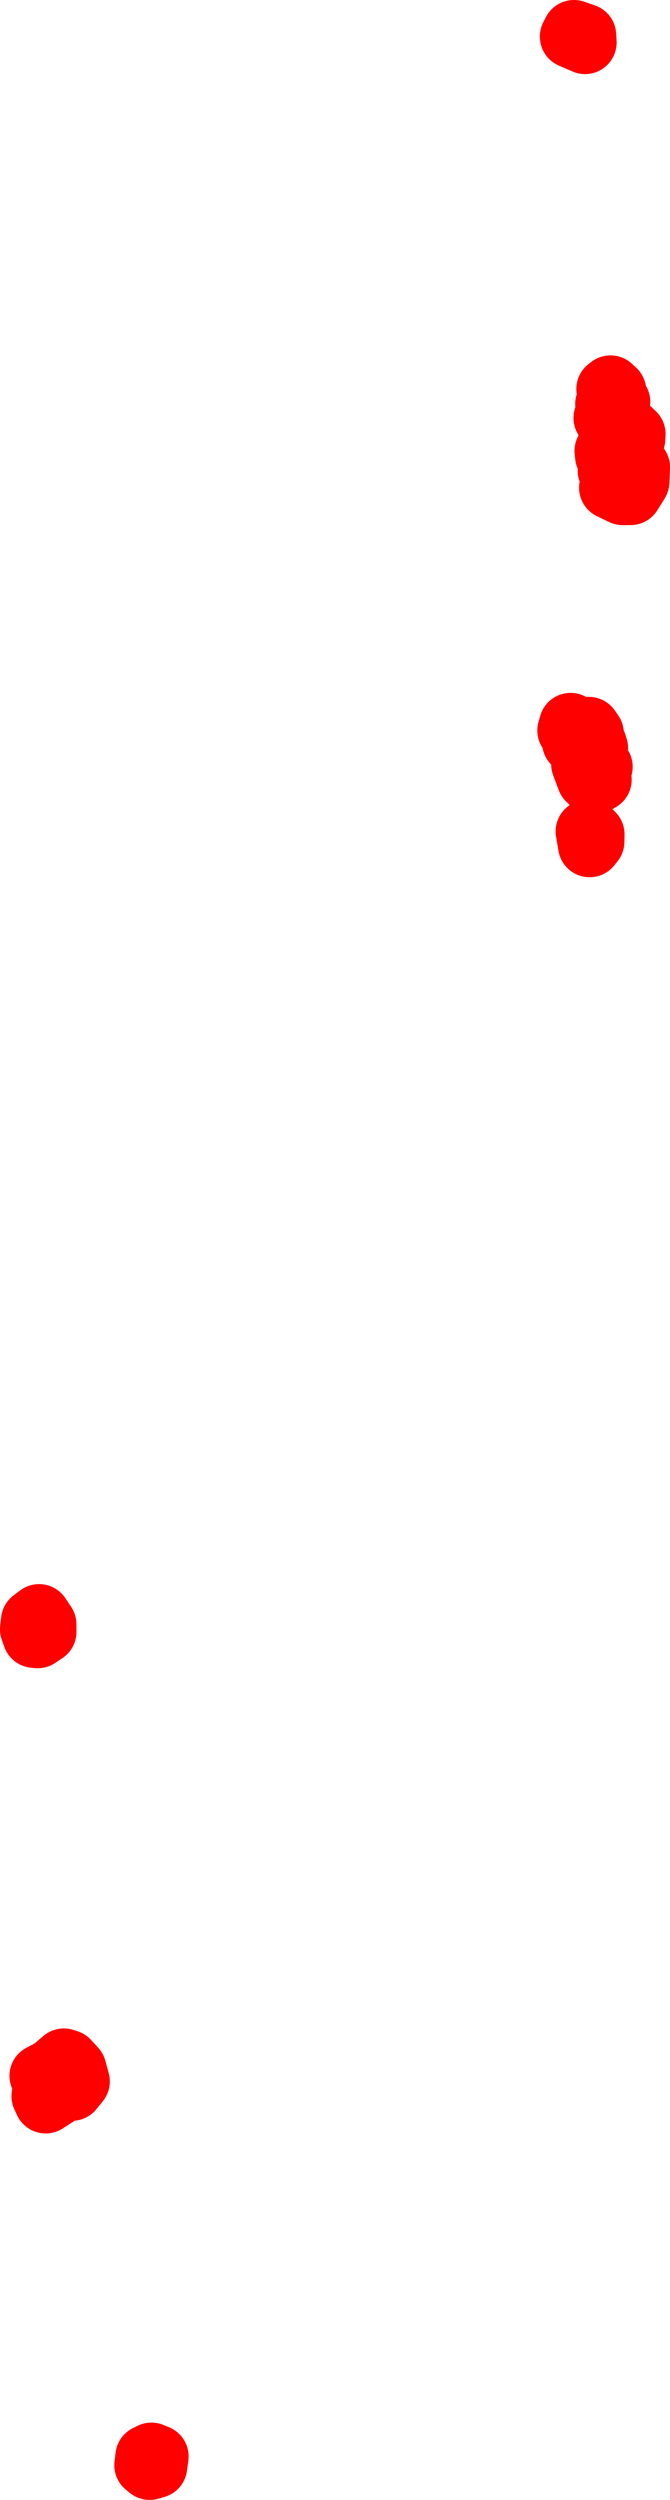 <svg version="1.1" xmlns="http://www.w3.org/2000/svg" xmlns:xlink="http://www.w3.org/1999/xlink" width="106.096" height="395.385" viewBox="0,0,106.096,395.385"><g transform="translate(-186.125,-23.884)"><g data-paper-data="{&quot;isPaintingLayer&quot;:true}" fill="#ff0000" fill-rule="evenodd" stroke="#ff0000" stroke-width="10" stroke-linecap="round" stroke-linejoin="round" stroke-miterlimit="10" stroke-dasharray="" stroke-dashoffset="0" style="mix-blend-mode: normal"><path d="M279.911,139.879l-1.45,0.93l0.39,1.08l1.52,-0.35l0.21,0.66l-0.54,0.9l0.19,1.16l1.08,0.91l-0.31,1.23l0.15,0.81l-1.09,0.65l-0.78,-0.77l-0.88,-2.35l0.4,-0.43l-0.41,-1.44l-1.43,-1.58l-0.21,-1.11l-0.54,-0.76l0.27,-0.95l1.03,1.55l1.86,-0.92l0.54,0.78"/><path d="M198.515,353.071l-1,1.24l-1.12,0.04l-3.04,1.96l-0.41,-0.89l0.27,-2.29l-0.59,-0.94l1.79,-0.95l1.82,-1.54l0.64,0.21l1.11,1.22l0.53,1.94"/><path d="M286.411,96.381l-0.17,0.44l0.98,0.95l-0.1,2.32l-1.14,1.84l-1.24,0.01l-1.92,-0.92l0.6,-1.61l-0.82,-1.1l0.55,-0.31l1.36,0.07l0.06,-1.28l-0.82,-1.1l-0.78,0.76l-0.78,-0.44l-0.09,-0.81l1.16,-0.61l1.11,0.04l1.33,0.6l0.71,1.15"/><path d="M285.511,91.581l1.01,0.95l-0.05,0.8l-0.61,0.91l-1.33,-0.03l-0.1,-0.78l-1.78,-1.54l0.38,-1.62l0.29,0.71l1.04,1.01l1.15,-0.41"/><path d="M283.511,89.081l-1.57,0.91l0.38,-1.17l-0.11,-1.03l0.43,-1.2l-0.25,-1.18l0.41,-0.32l0.66,0.61l-0.07,1.28l0.71,0.46l-0.59,1.64"/><path d="M191.515,282.674l-0.39,-1.1l0.15,-1.36l1.04,-0.79l0.91,1.36l0.01,1.19l-1.15,0.76l-0.57,-0.06"/><path d="M209.814,414.268l-0.59,-0.49l0.17,-1.39l0.71,-0.35l0.89,0.36l-0.22,1.6l-0.96,0.27"/><path d="M277.011,28.884l1.69,0.58l0.07,1.14l-2.16,-0.93l0.4,-0.79"/><path d="M279.111,155.379l0.28,-0.12l0.63,0.58l-0.02,1.15l-0.51,0.64l-0.38,-2.25"/></g></g></svg><!--rotationCenter:53.87509:156.11629-->